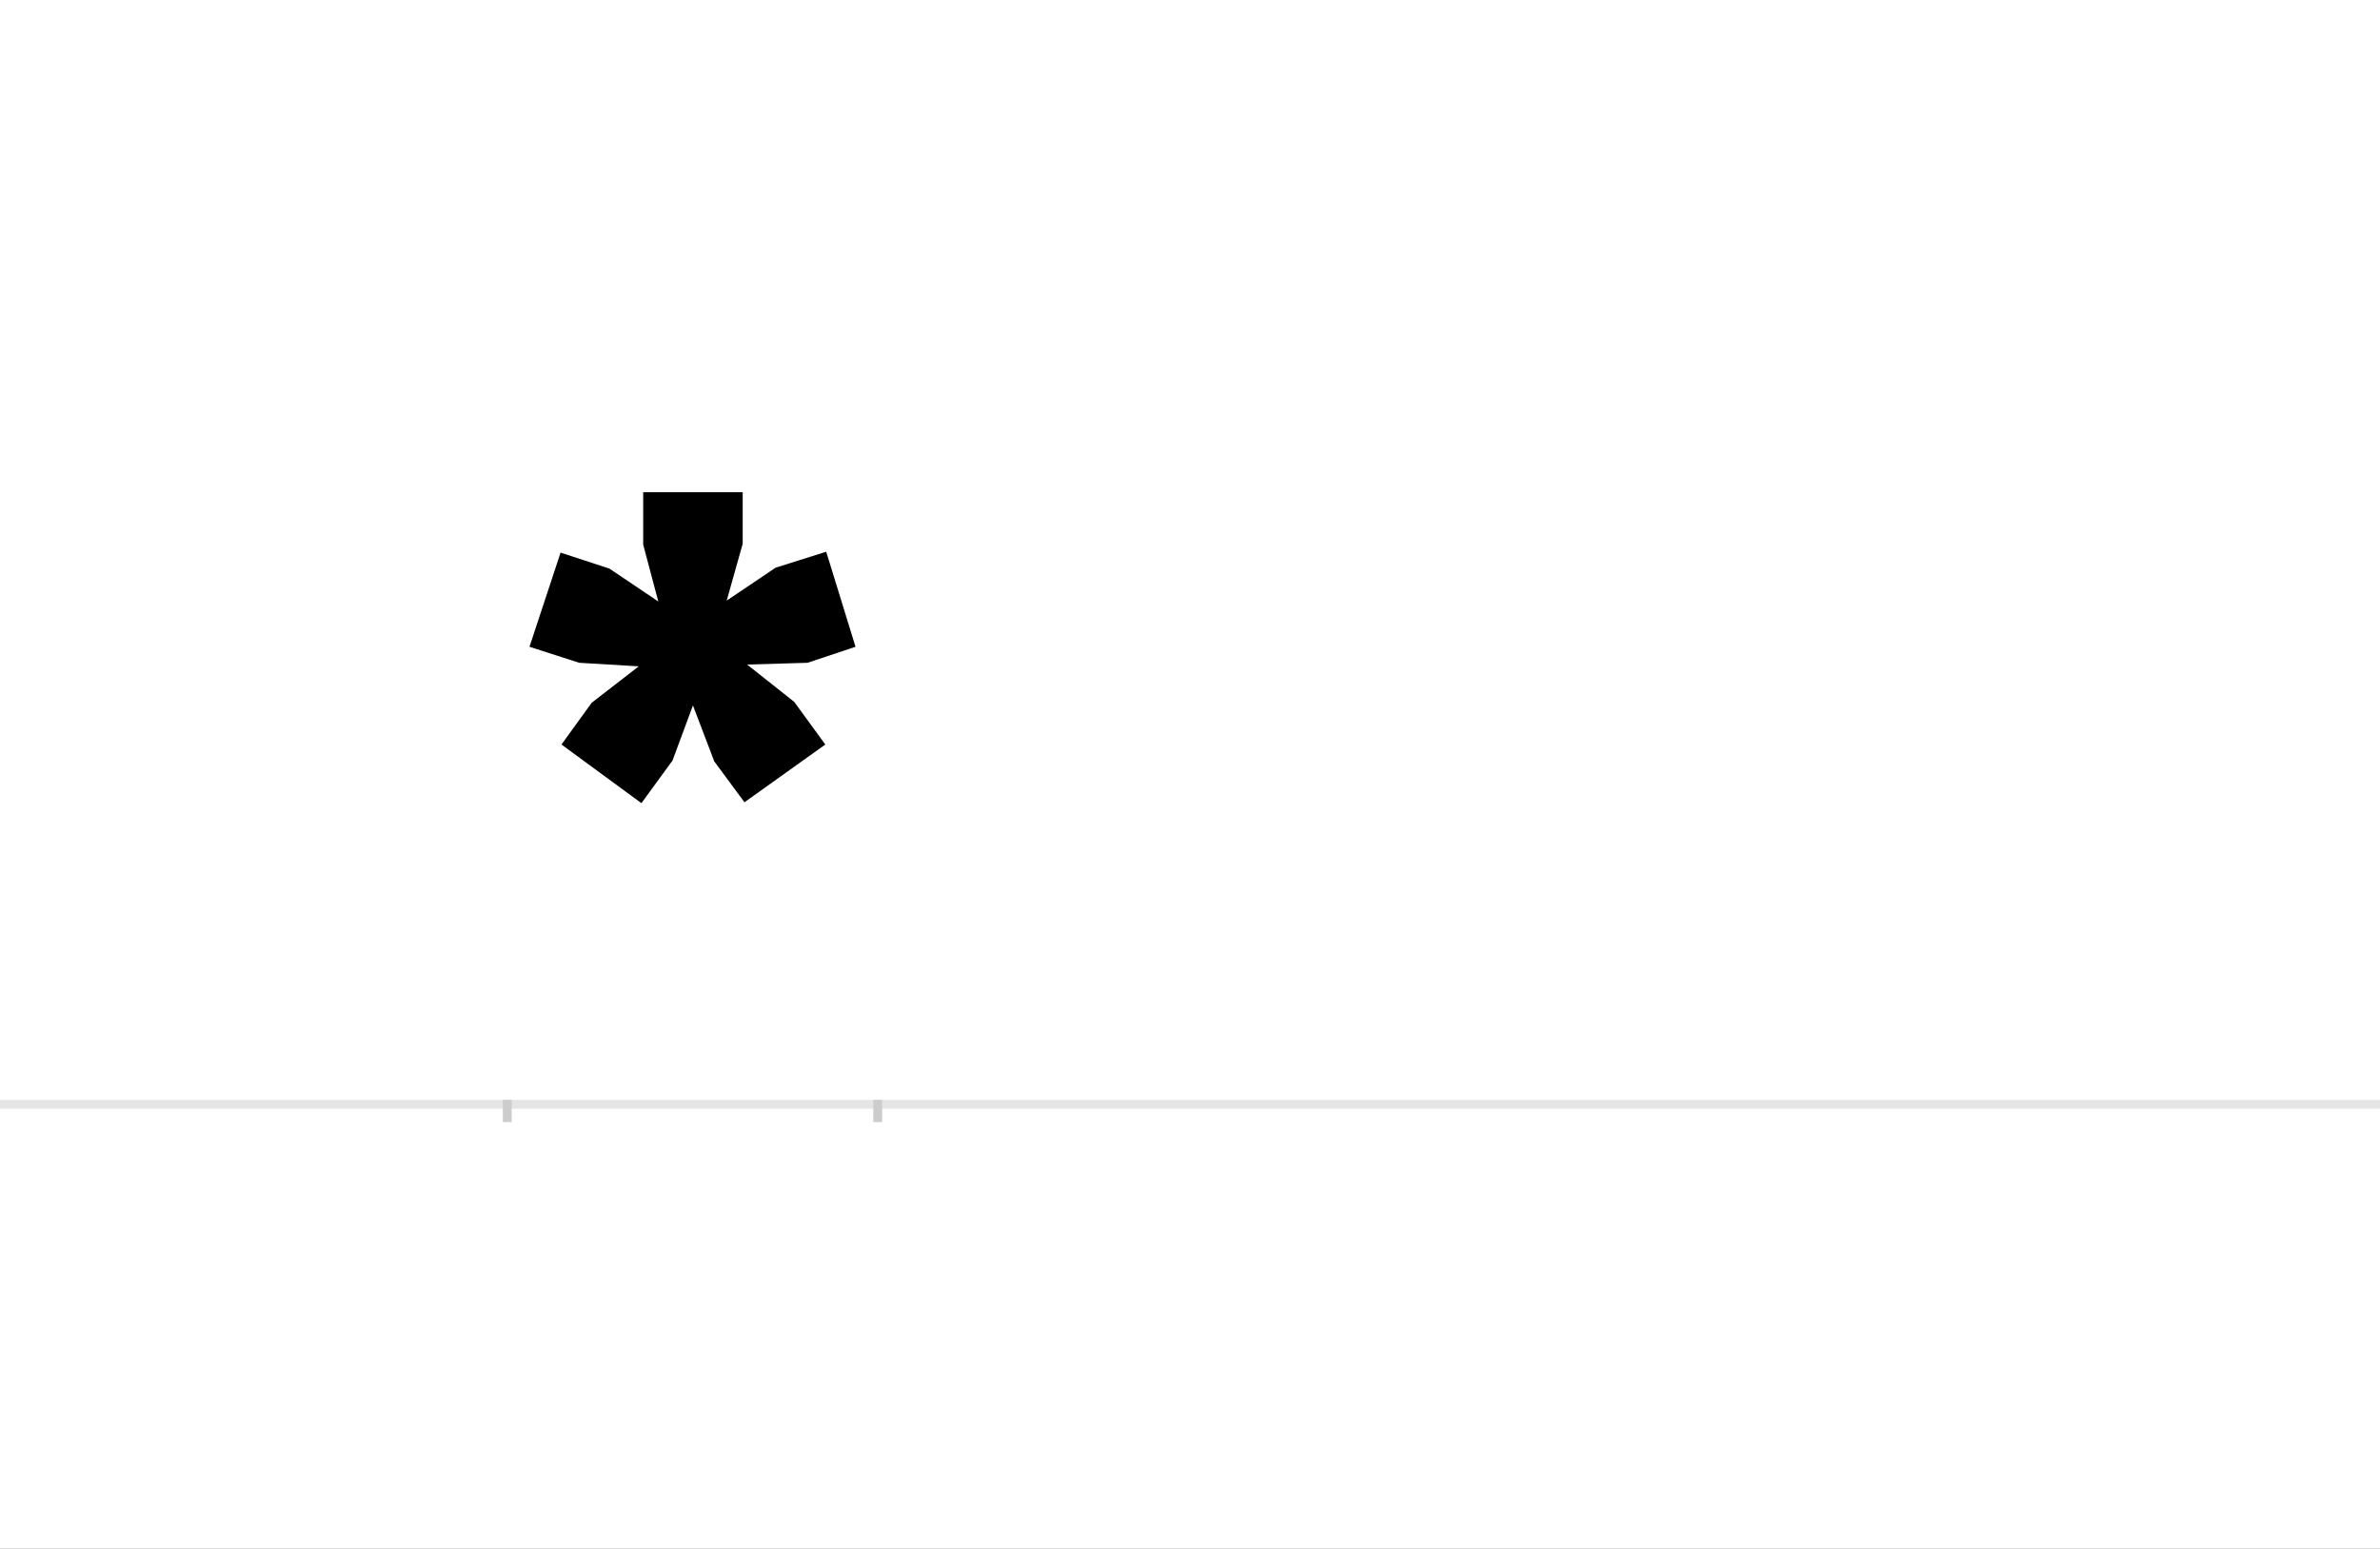 <?xml version="1.0" encoding="UTF-8"?>
<svg height="1743" version="1.1" width="2679" xmlns="http://www.w3.org/2000/svg" xmlns:xlink="http://www.w3.org/1999/xlink">
 <rect width="100%" height="100%" fill="#808080" stroke="none"/>
 <path d="M0,0 l2679,0 l0,1743 l-2679,0 Z M0,0" fill="rgb(255,255,255)" transform="matrix(1,0,0,-1,0,1743)"/>
 <path d="M0,0 l2679,0" fill="none" stroke="rgb(229,229,229)" stroke-width="10" transform="matrix(1,0,0,-1,0,1243)"/>
 <path d="M0,5 l0,-25" fill="none" stroke="rgb(204,204,204)" stroke-width="10" transform="matrix(1,0,0,-1,571,1243)"/>
 <path d="M0,5 l0,-25" fill="none" stroke="rgb(204,204,204)" stroke-width="10" transform="matrix(1,0,0,-1,988,1243)"/>
 <path d="M265,631 l0,58 l-112,0 l0,-59 l17,-64 l-55,37 l-55,18 l-35,-106 l56,-18 l67,-4 l-53,-41 l-34,-47 l90,-66 l35,48 l23,62 l24,-63 l34,-46 l91,65 l-35,48 l-53,42 l68,2 l54,18 l-33,107 l-57,-18 l-55,-37 Z M265,631" fill="rgb(0,0,0)" transform="matrix(1,0,0,-1,571,1243)"/>
</svg>